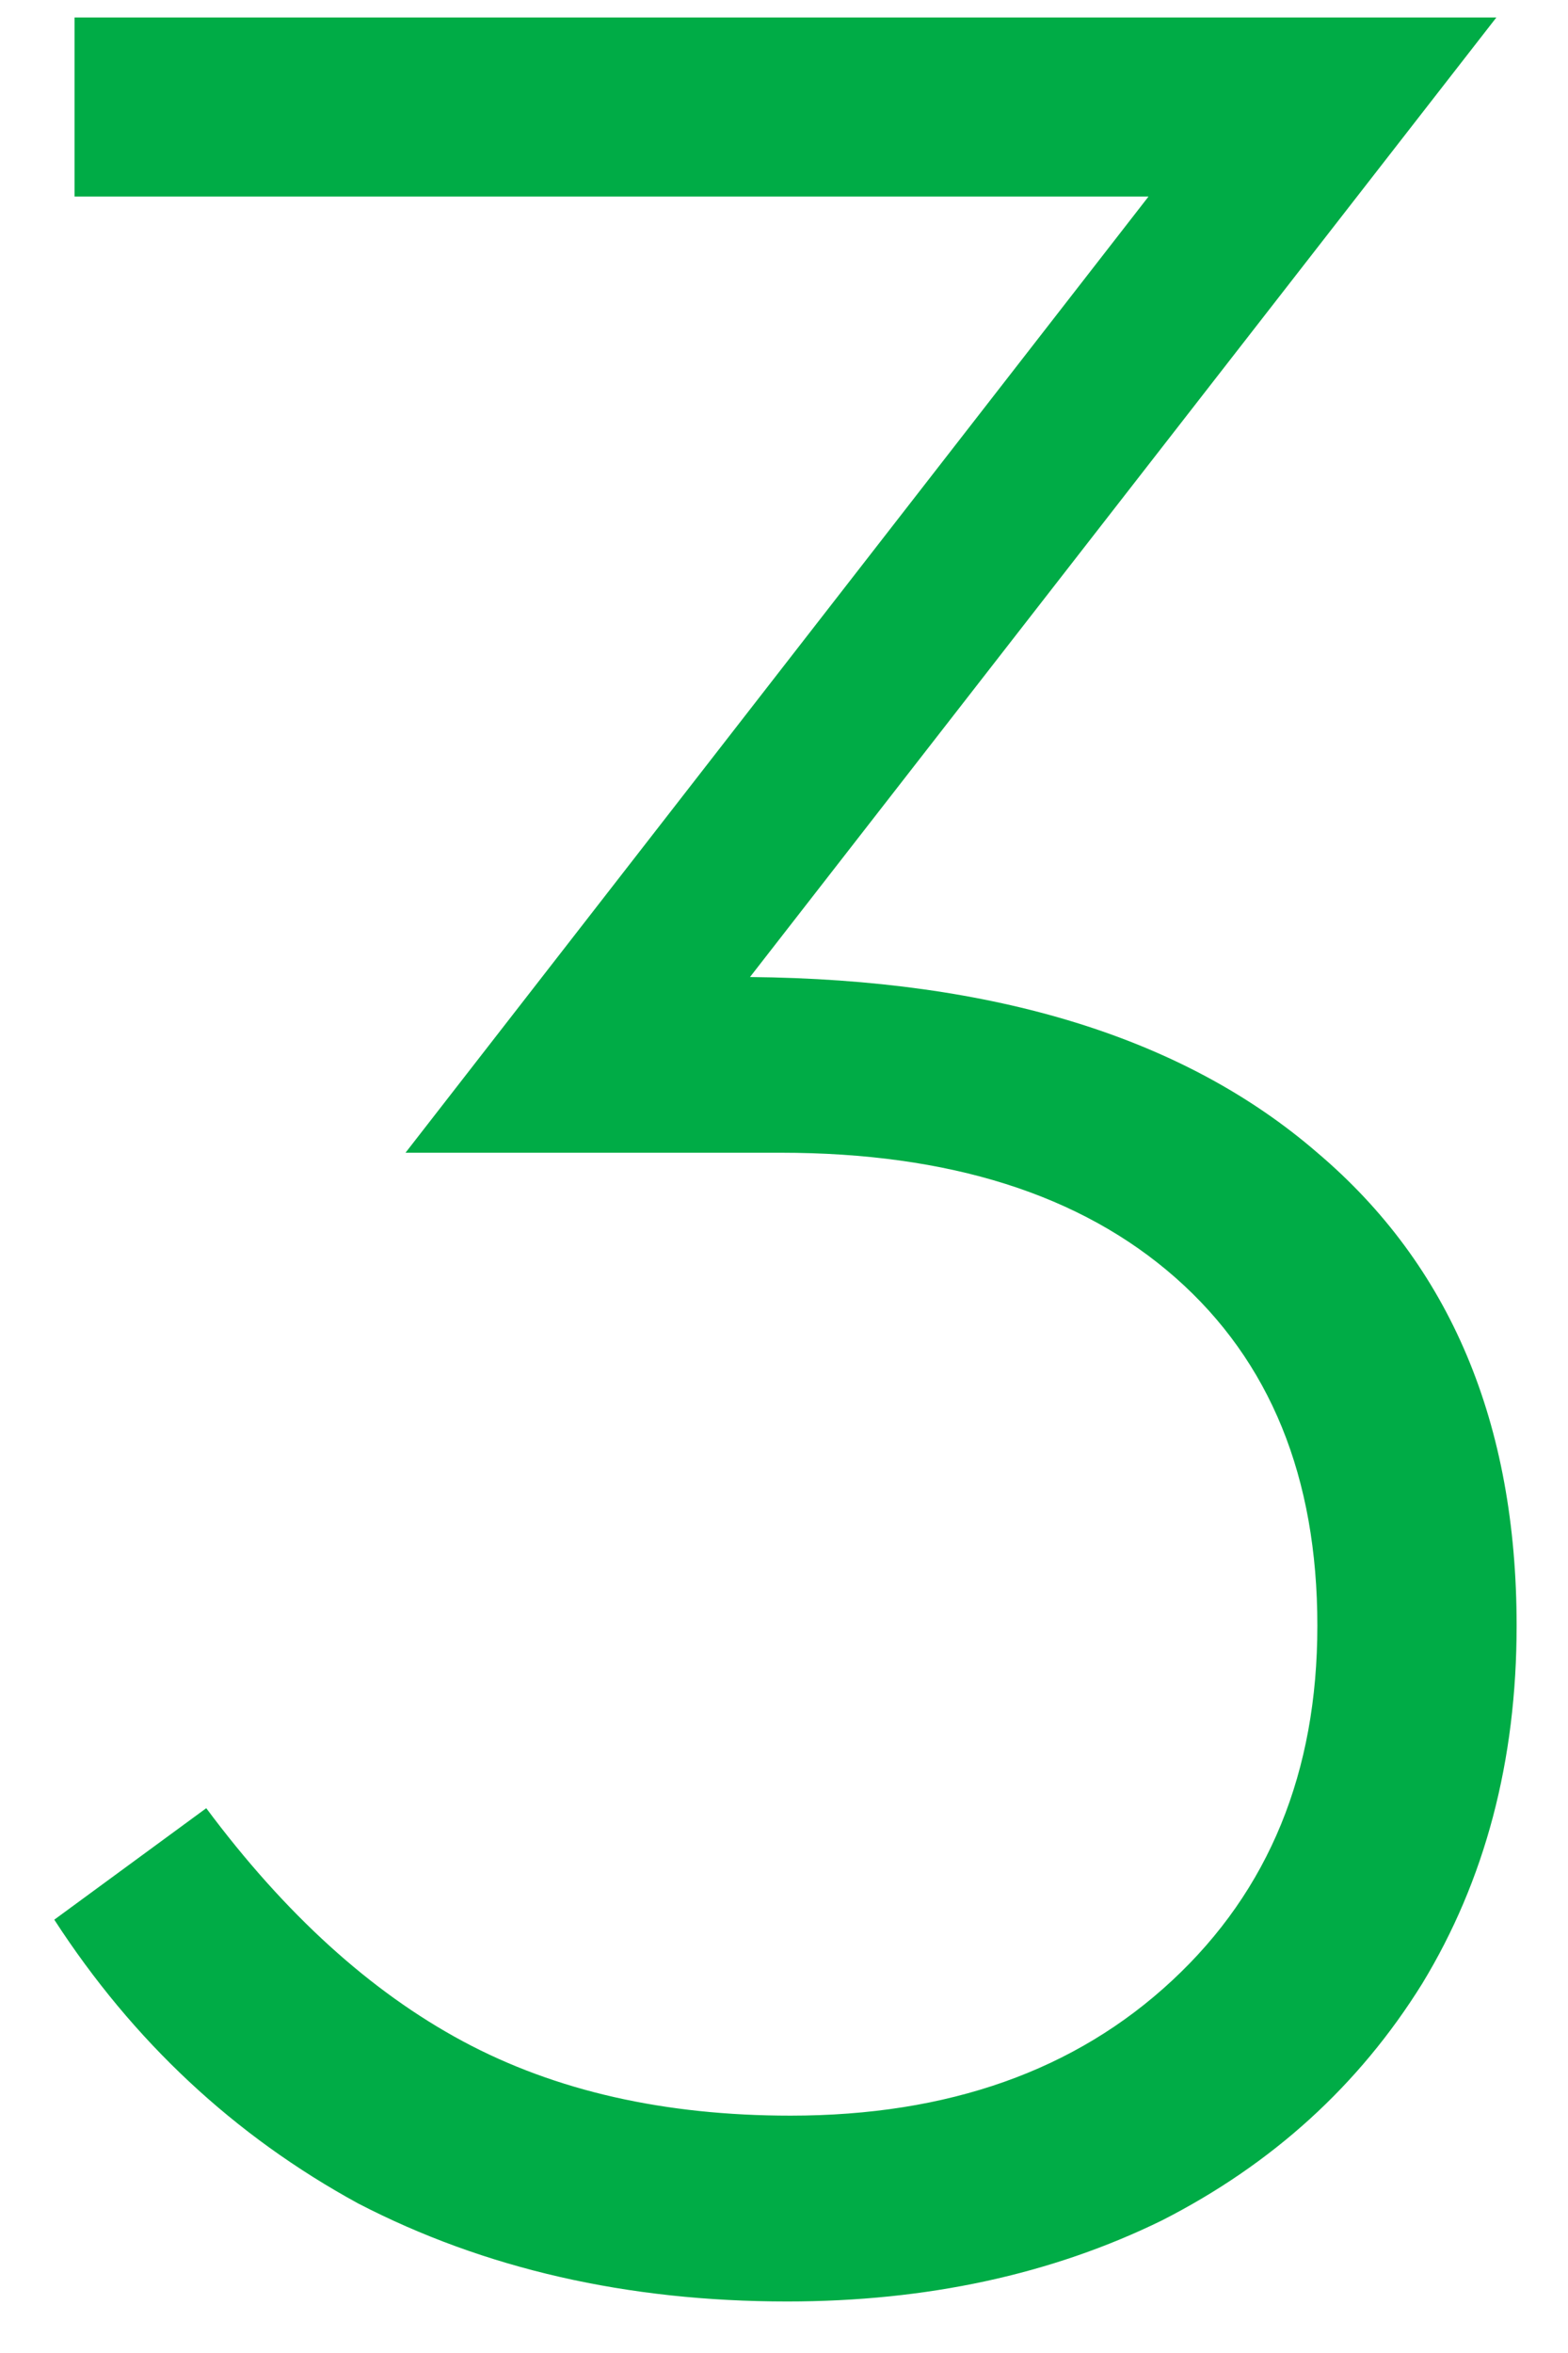 <svg width="26" height="39" viewBox="0 0 26 39" fill="none" xmlns="http://www.w3.org/2000/svg">
<path d="M13.052 38.146C10.402 38.146 8.031 37.605 5.94 36.522C3.887 35.402 2.207 33.834 0.9 31.818L3.42 29.97C4.727 31.725 6.146 33.013 7.676 33.834C9.207 34.656 11.018 35.066 13.108 35.066C15.722 35.066 17.831 34.32 19.436 32.826C21.042 31.333 21.844 29.373 21.844 26.946C21.844 24.482 21.06 22.56 19.492 21.178C17.924 19.797 15.74 19.106 12.94 19.106H6.724L19.044 3.258H1.236V0.29H24.812L12.436 16.194C16.506 16.232 19.642 17.202 21.844 19.106C24.047 20.973 25.148 23.586 25.148 26.946C25.148 29.186 24.626 31.165 23.58 32.882C22.535 34.562 21.098 35.869 19.268 36.802C17.439 37.698 15.367 38.146 13.052 38.146Z" fill="#00AC46"/>
</svg>
